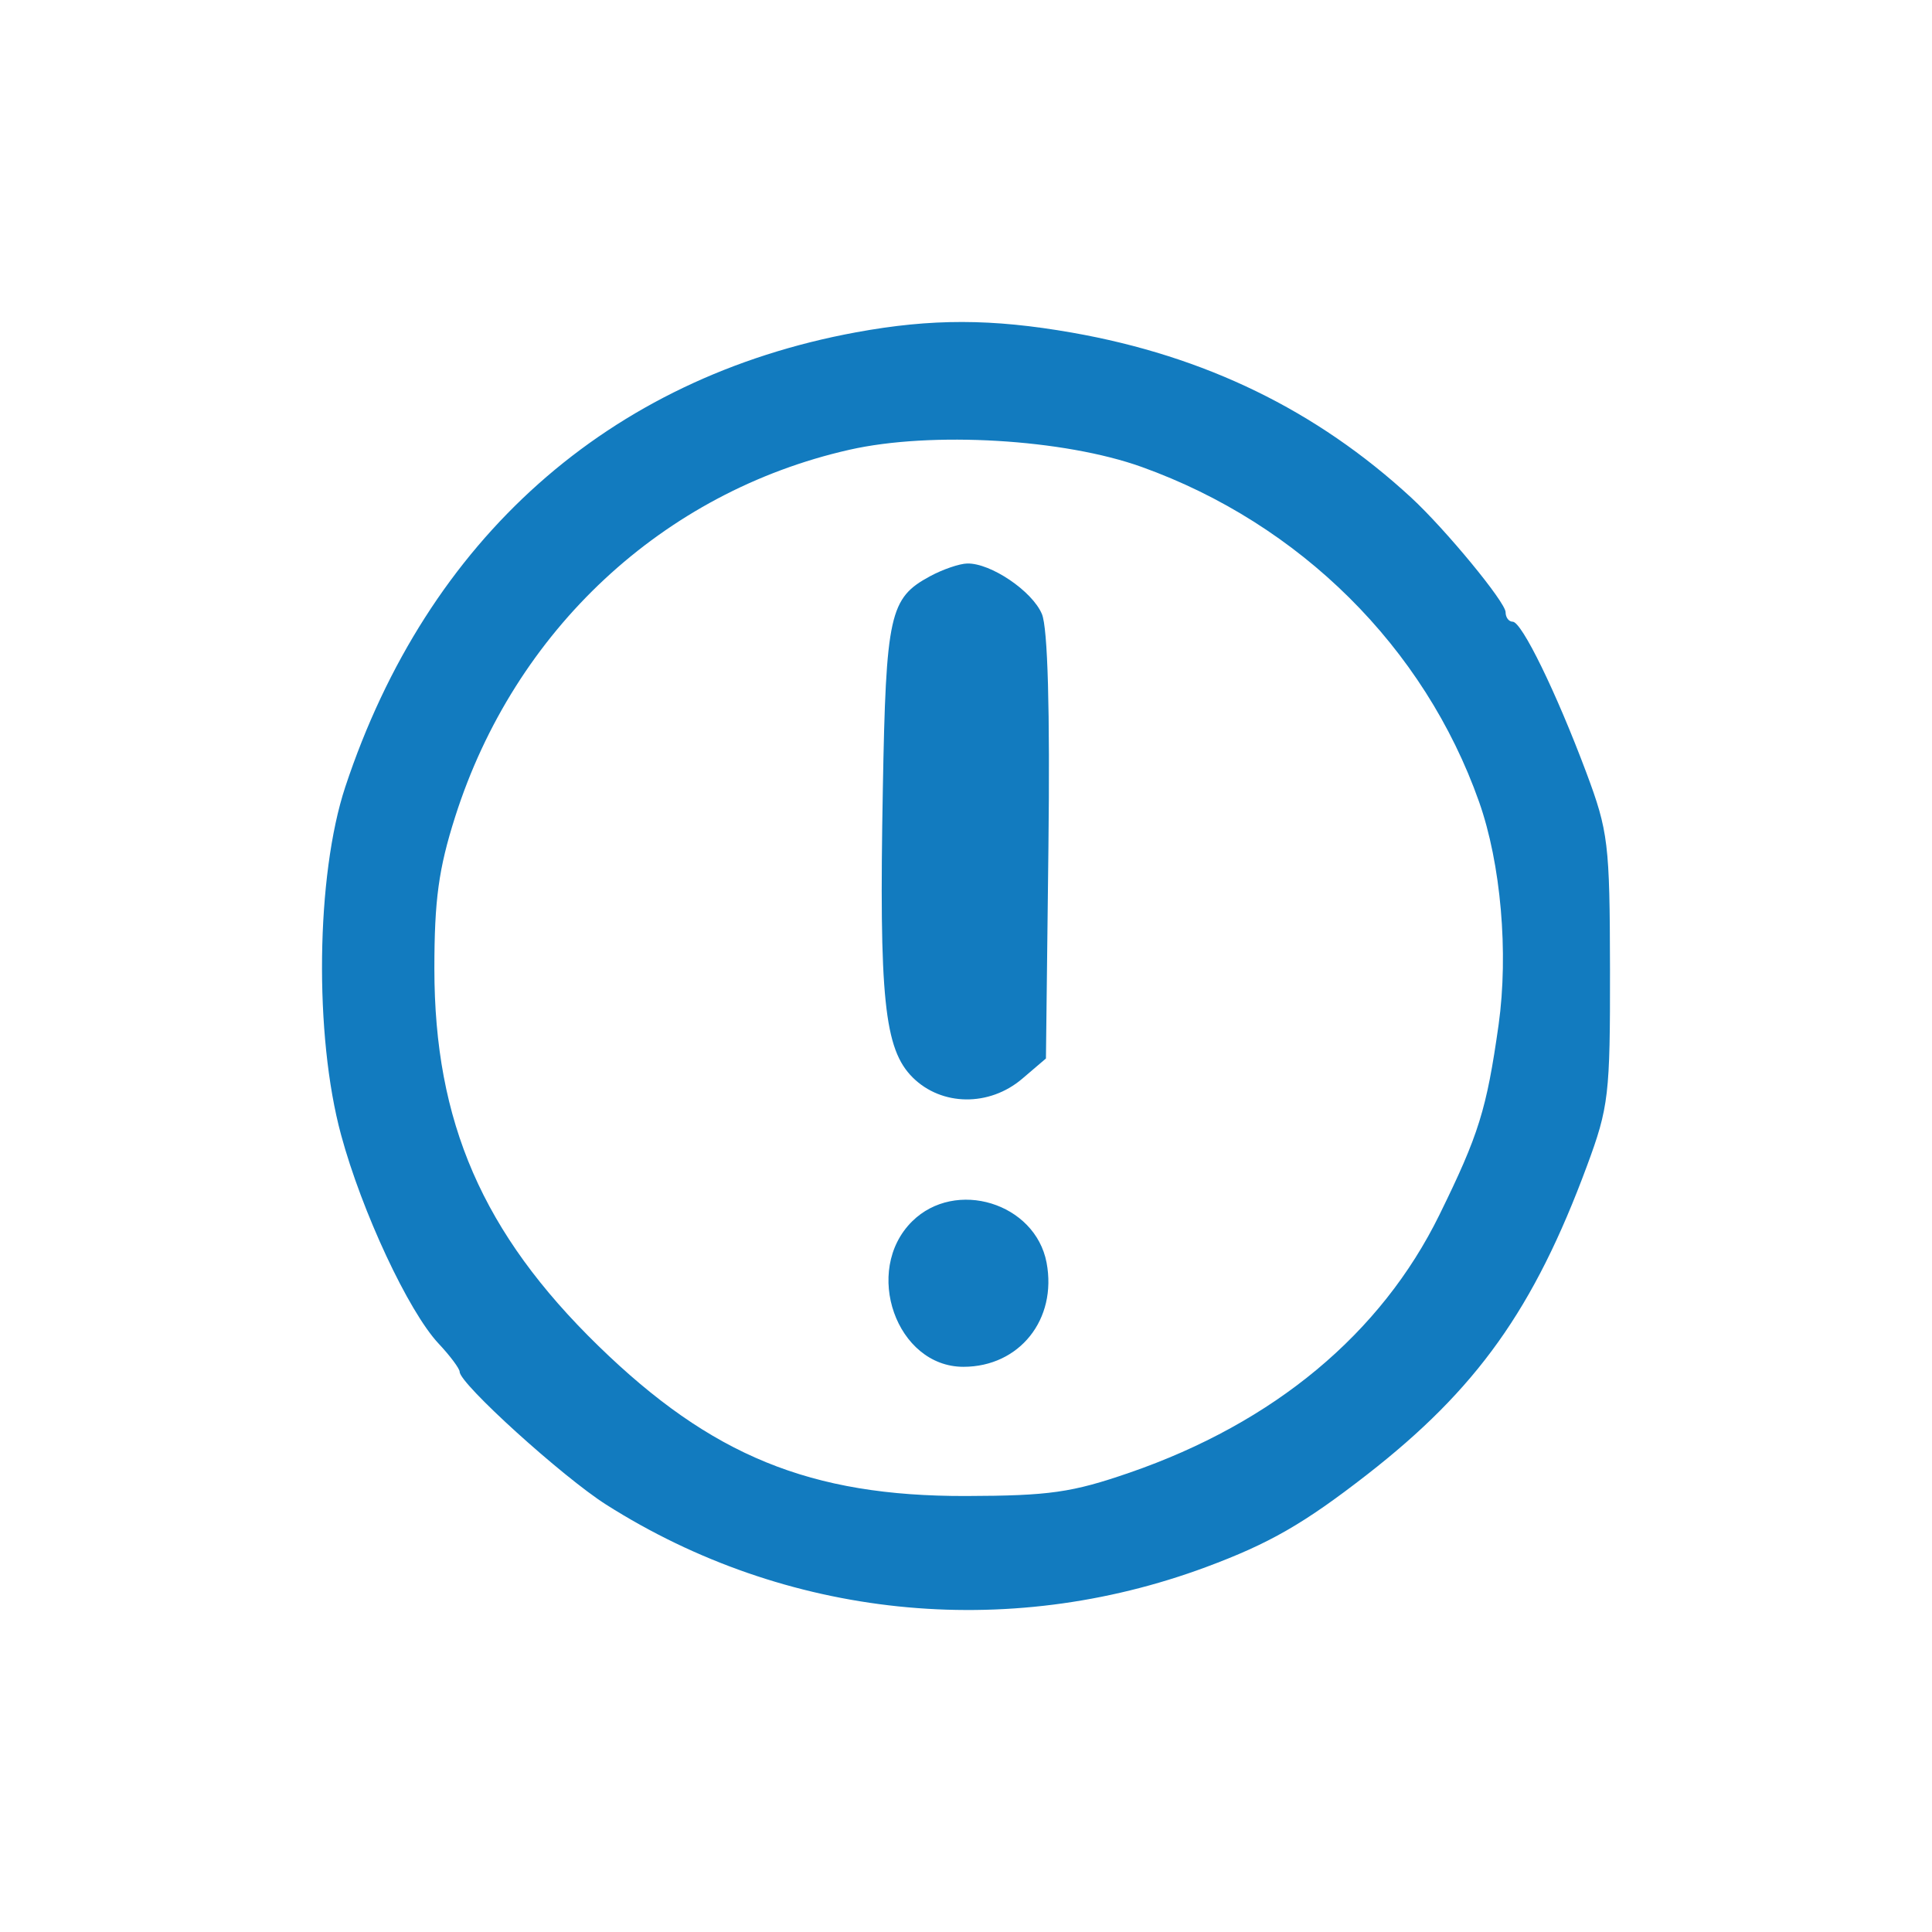 <svg width="24" height="24" viewBox="0 0 24 24" fill="none" xmlns="http://www.w3.org/2000/svg">
<path fill-rule="evenodd" clip-rule="evenodd" d="M10.635 4.128C7.558 4.694 5.31 6.694 4.289 9.776C3.926 10.873 3.901 12.863 4.237 14.098C4.495 15.052 5.074 16.29 5.447 16.689C5.592 16.843 5.71 17.002 5.71 17.041C5.71 17.189 6.986 18.345 7.53 18.691C9.758 20.105 12.496 20.39 14.984 19.466C15.769 19.174 16.195 18.93 16.982 18.318C18.346 17.256 19.056 16.26 19.714 14.483C19.985 13.751 20.002 13.601 20 12.039C19.997 10.477 19.979 10.328 19.705 9.595C19.332 8.6 18.904 7.723 18.791 7.723C18.743 7.723 18.703 7.67 18.703 7.605C18.703 7.481 17.956 6.575 17.532 6.183C16.355 5.097 14.968 4.422 13.317 4.132C12.319 3.957 11.572 3.956 10.635 4.128ZM14.184 5.801C16.15 6.507 17.695 8.041 18.373 9.959C18.645 10.727 18.741 11.837 18.616 12.731C18.467 13.783 18.37 14.095 17.882 15.089C17.157 16.567 15.827 17.674 14.032 18.294C13.316 18.541 13.037 18.581 11.997 18.584C10.068 18.588 8.835 18.084 7.433 16.719C5.996 15.32 5.396 13.938 5.396 12.034C5.396 11.179 5.449 10.791 5.654 10.147C6.392 7.828 8.236 6.111 10.552 5.587C11.571 5.356 13.215 5.453 14.184 5.801ZM11.554 7.158C11.051 7.429 11.006 7.629 10.967 9.798C10.919 12.402 10.984 13.033 11.338 13.385C11.698 13.742 12.29 13.749 12.699 13.4L12.993 13.149L13.024 10.523C13.044 8.821 13.016 7.801 12.943 7.628C12.824 7.343 12.306 6.993 12.015 7C11.919 7.002 11.711 7.073 11.554 7.158ZM11.33 15.173C10.714 15.785 11.136 16.979 11.968 16.979C12.664 16.979 13.134 16.39 13.001 15.685C12.86 14.943 11.869 14.639 11.33 15.173Z" fill="#127BBF"/>
</svg>
